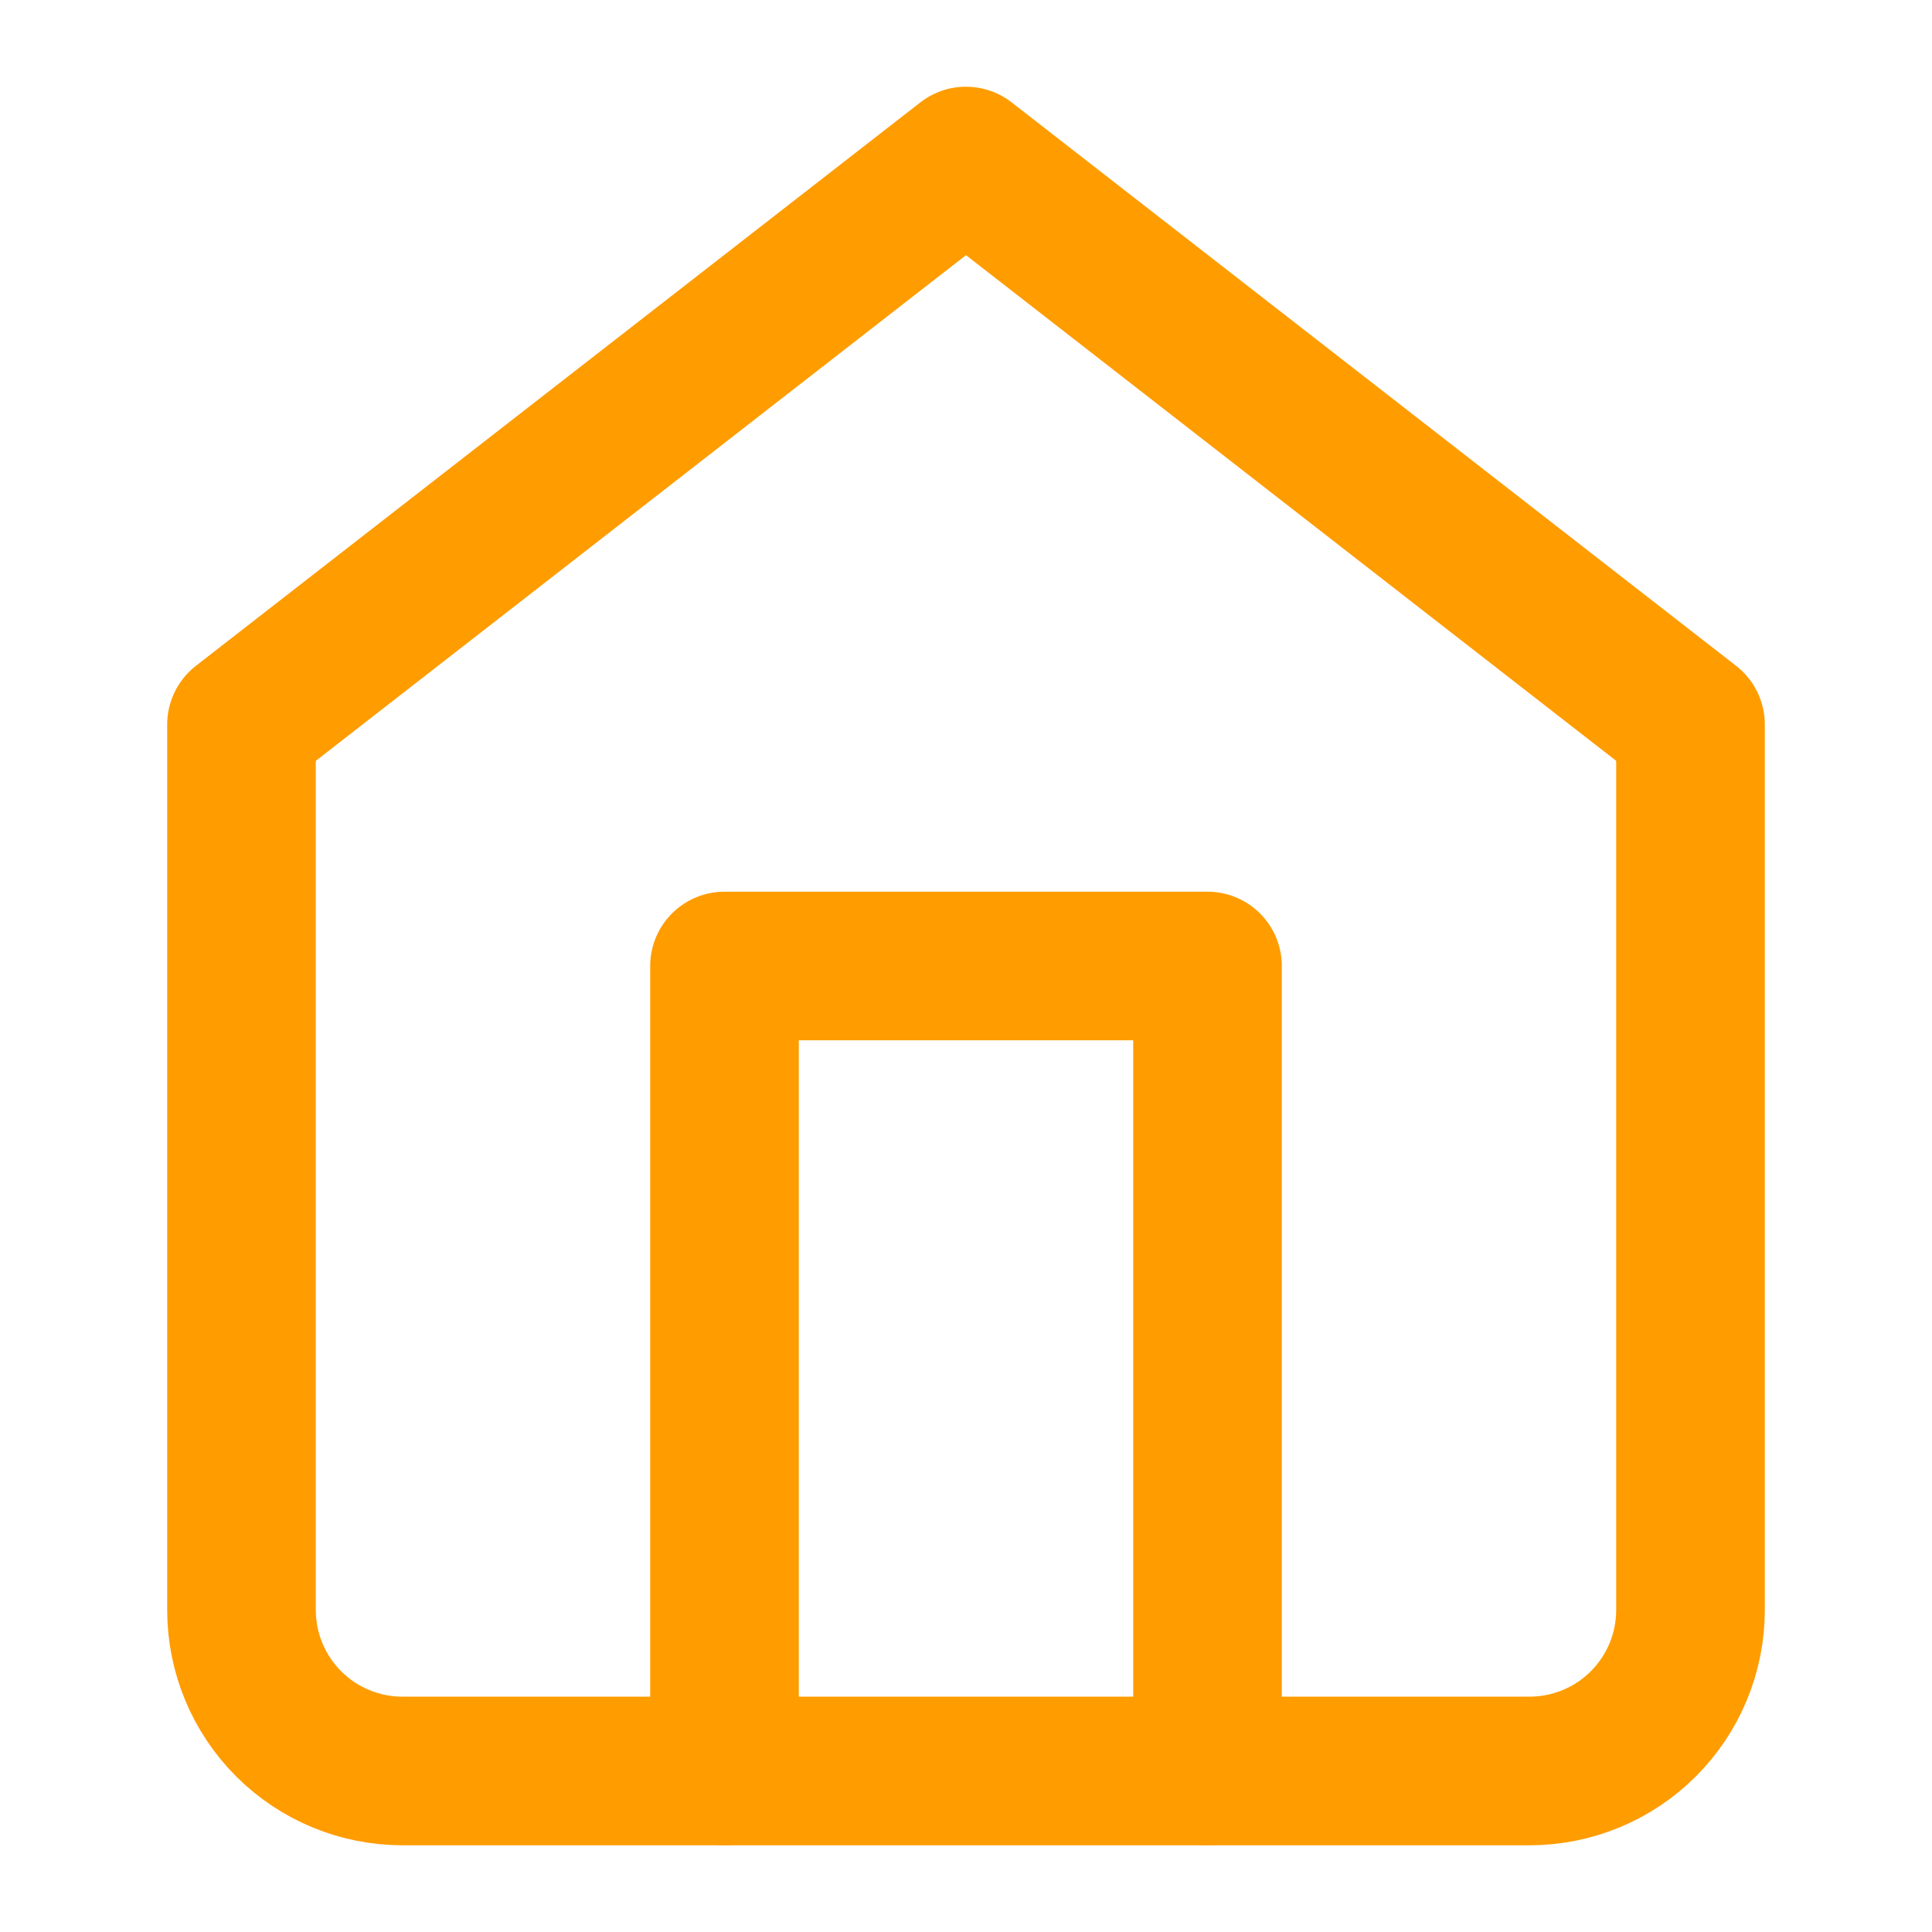 <svg width="26" height="26" viewBox="0 0 26 26" fill="none" xmlns="http://www.w3.org/2000/svg">
<g id="home">
<path id="Vector" d="M3.25 9.75L13 2.167L22.75 9.75V21.667C22.75 22.241 22.522 22.792 22.115 23.199C21.709 23.605 21.158 23.833 20.583 23.833H5.417C4.842 23.833 4.291 23.605 3.885 23.199C3.478 22.792 3.25 22.241 3.25 21.667V9.75Z" stroke="#FF9C00" stroke-width="2" stroke-linecap="round" stroke-linejoin="round"/>
<path id="Vector_2" d="M9.75 23.833V13H16.25V23.833" stroke="#FF9C00" stroke-width="2" stroke-linecap="round" stroke-linejoin="round"/>
</g>
</svg>
